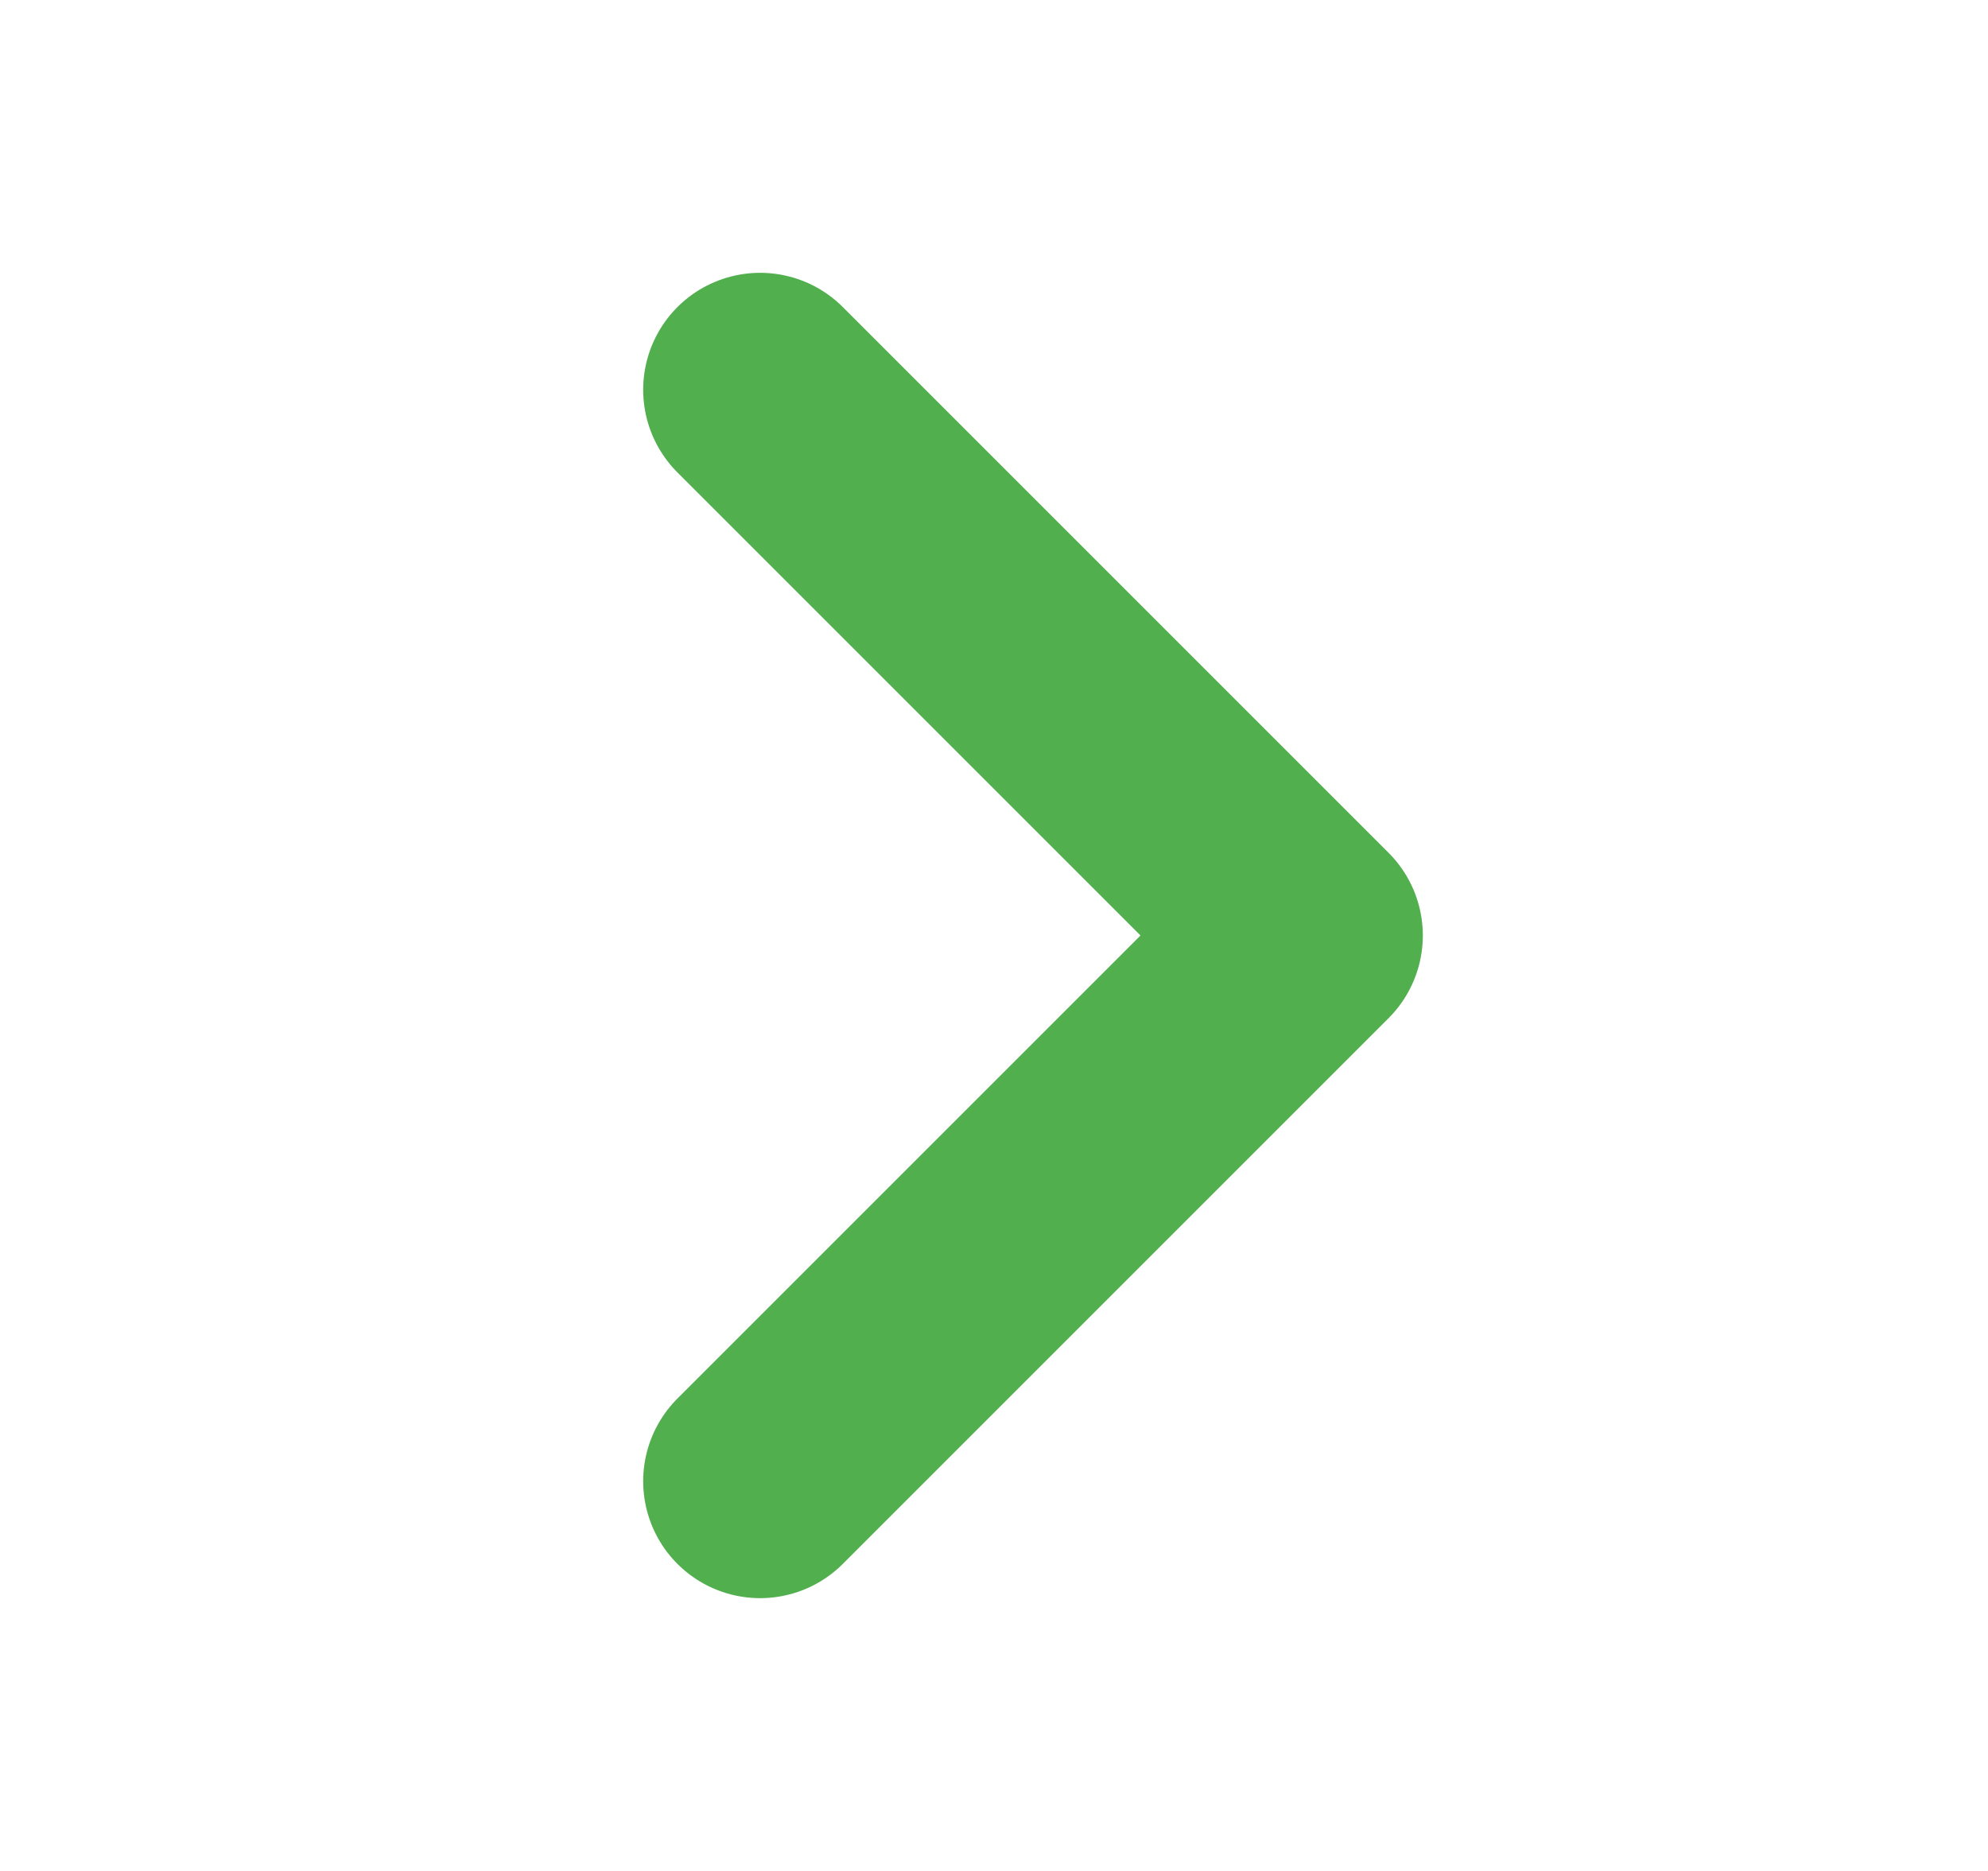 <svg width="17" height="16" viewBox="0 0 17 16" fill="none" xmlns="http://www.w3.org/2000/svg">
<path d="M6.5 3.333L11.167 8L6.5 12.667" stroke="#51AF4E" stroke-width="2" stroke-linecap="round" stroke-linejoin="round"/>
</svg>
